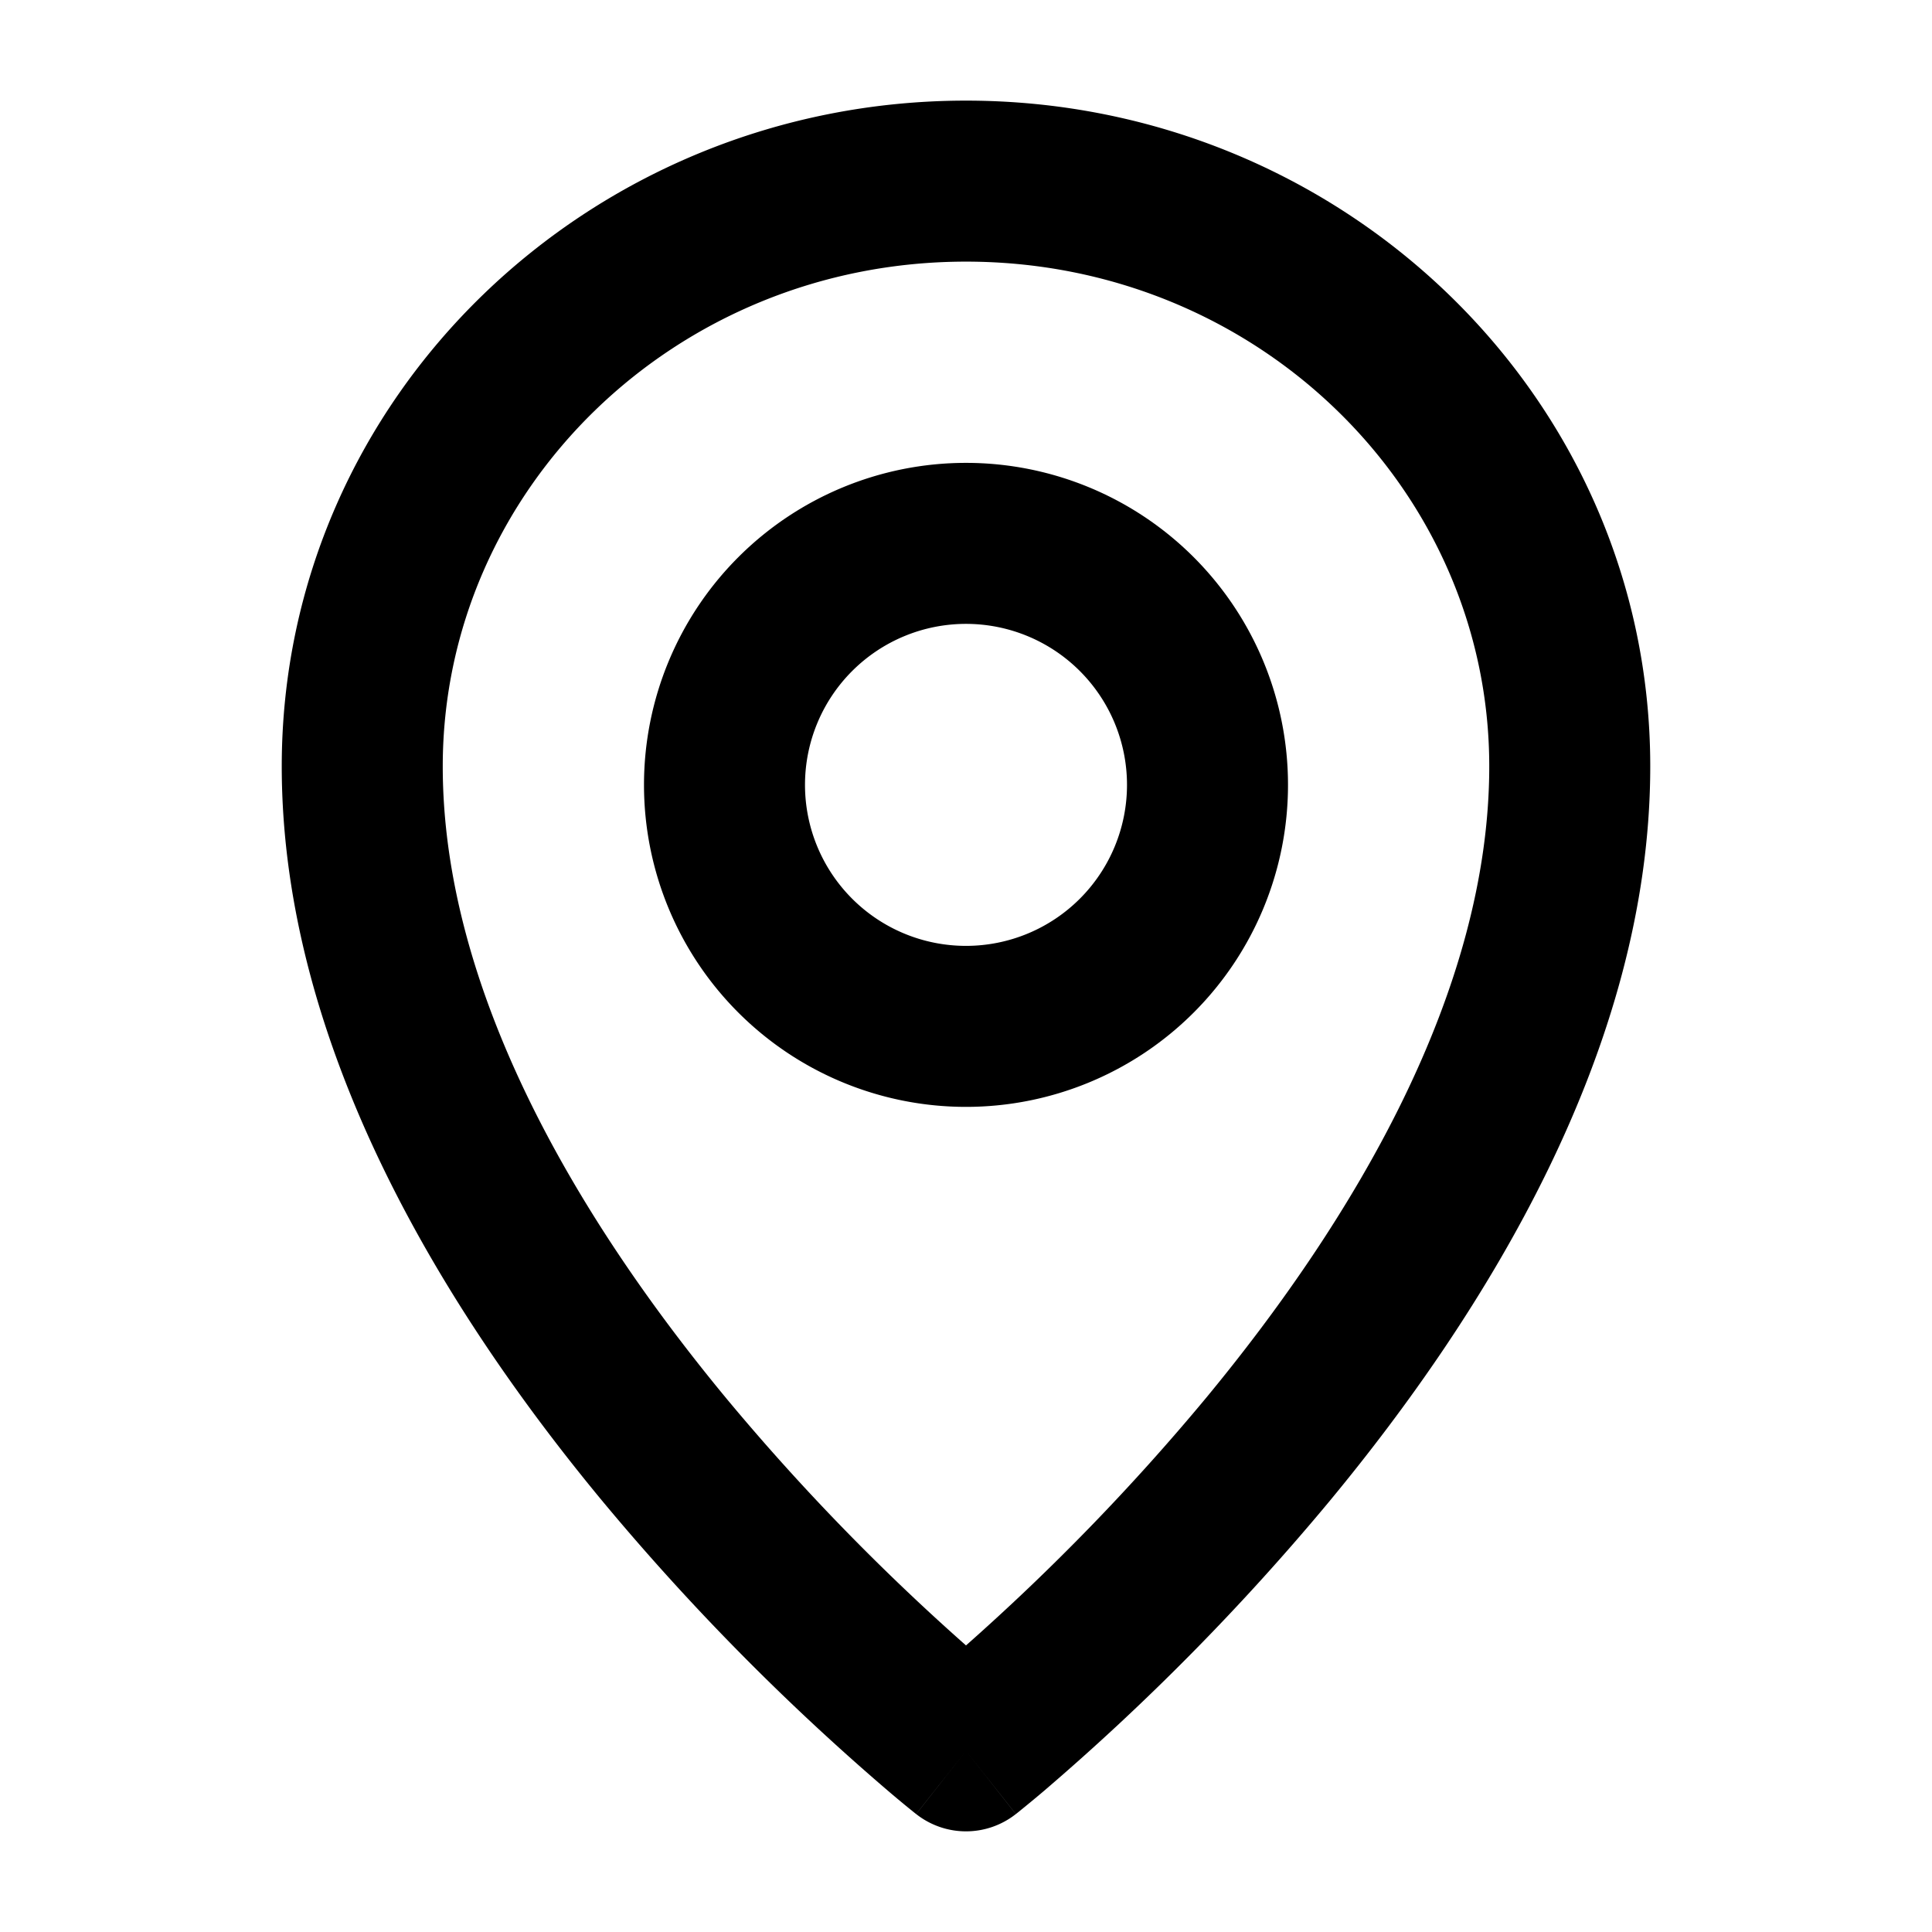 <svg width="24" height="24" xmlns="http://www.w3.org/2000/svg"><path fill-rule="evenodd" clip-rule="evenodd" d="M12 7.75a2 2 0 100 4 2 2 0 000-4zm-4 2a4 4 0 118 0 4 4 0 01-8 0z"/><path fill-rule="evenodd" clip-rule="evenodd" d="M12 3.25c-3.62 0-6.5 2.836-6.5 6.27 0 2.798 1.682 5.625 3.52 7.848A27.9 27.9 0 0012 20.44a27.899 27.899 0 002.98-3.072c1.838-2.223 3.52-5.05 3.52-7.849 0-3.433-2.88-6.269-6.5-6.269zm0 18.5l-.62.785-.002-.002-.005-.004-.02-.016a13.707 13.707 0 01-.322-.267 29.907 29.907 0 01-3.552-3.604C5.568 16.333 3.5 13.043 3.5 9.52 3.5 4.923 7.335 1.25 12 1.25s8.5 3.673 8.5 8.27c0 3.523-2.068 6.811-3.98 9.123a29.911 29.911 0 01-3.551 3.604 17.519 17.519 0 01-.322.266l-.02.016-.005.004-.002.002-.62-.785zm0 0l.619.785a1 1 0 01-1.238 0L12 21.75z"/></svg>